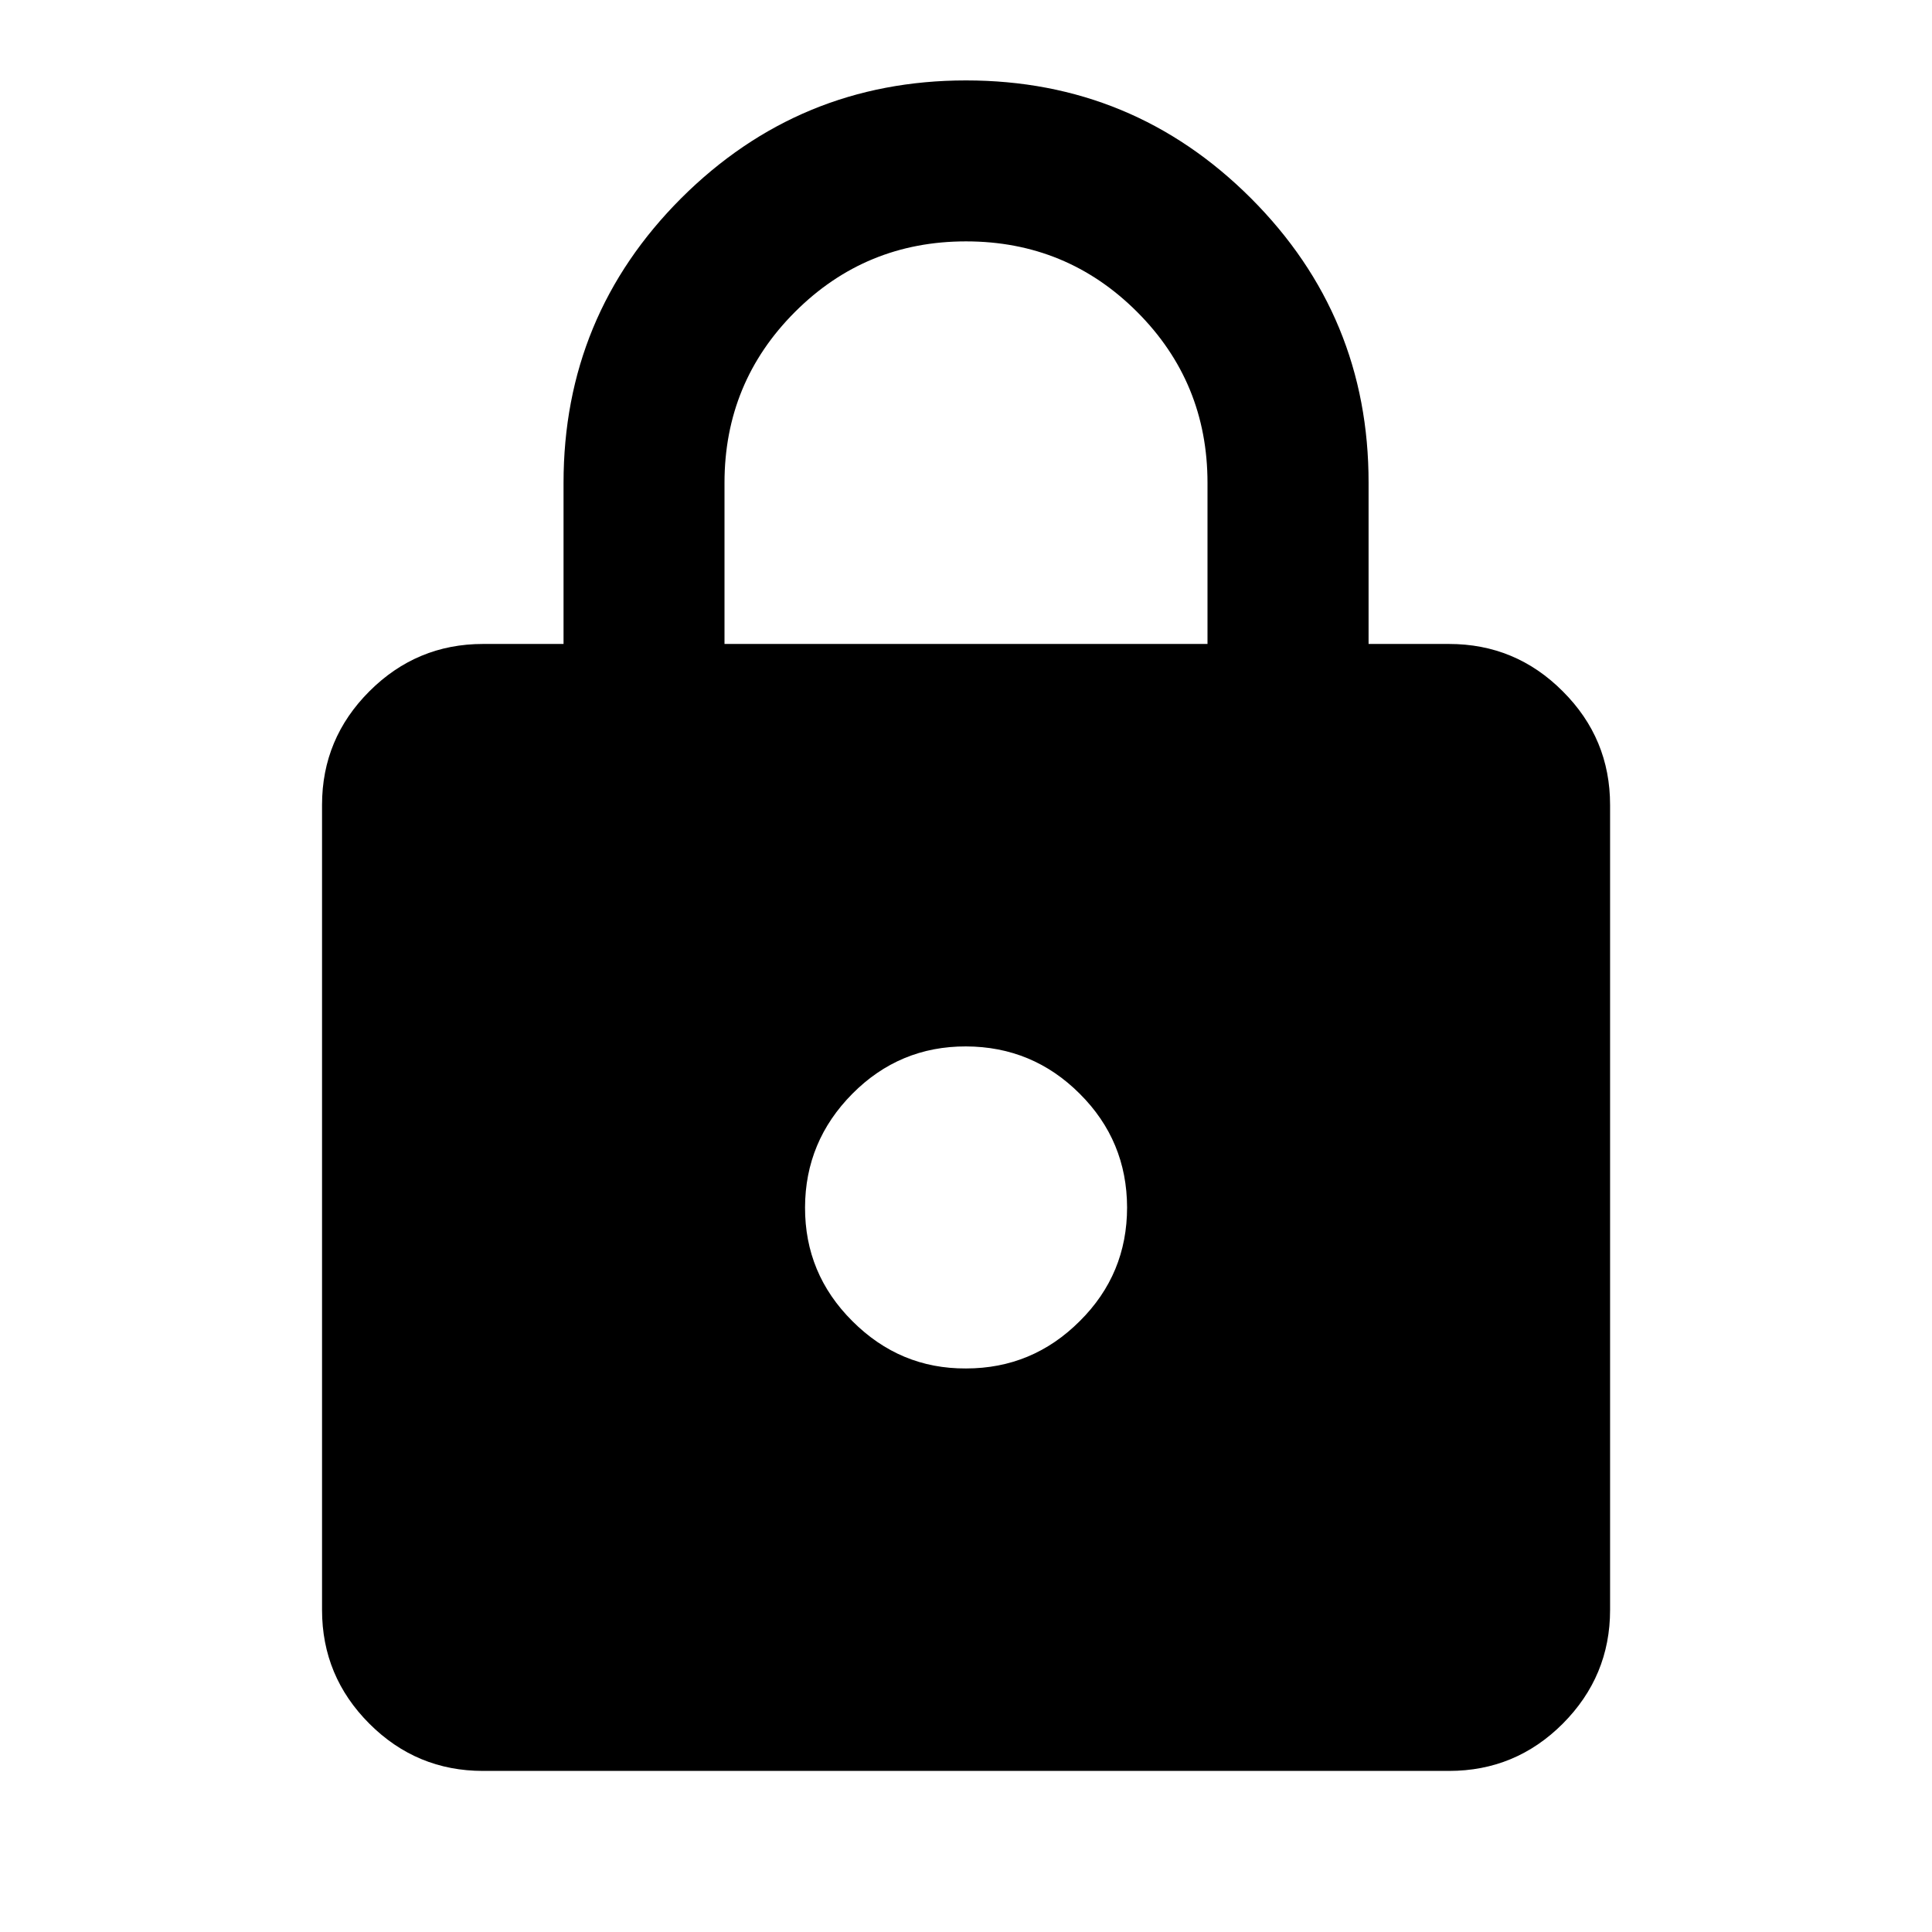 <svg width="16" height="16" viewBox="0 0 16 16" fill="none" xmlns="http://www.w3.org/2000/svg">
<path d="M4 14.666C3.634 14.666 3.32 14.536 3.059 14.275C2.798 14.014 2.667 13.7 2.667 13.333V6.666C2.667 6.299 2.798 5.986 3.059 5.725C3.32 5.464 3.634 5.333 4 5.333H4.667V3.999C4.667 3.077 4.992 2.291 5.642 1.641C6.293 0.992 7.079 0.666 8 0.666C8.922 0.666 9.708 0.991 10.359 1.641C11.01 2.292 11.335 3.078 11.334 3.999V5.333H12C12.367 5.333 12.681 5.463 12.942 5.725C13.204 5.986 13.334 6.3 13.334 6.666V13.333C13.334 13.699 13.203 14.013 12.942 14.275C12.681 14.536 12.367 14.666 12 14.666H4ZM8 11.333C8.367 11.333 8.681 11.202 8.942 10.941C9.204 10.681 9.334 10.367 9.334 9.999C9.333 9.632 9.203 9.318 8.942 9.058C8.682 8.798 8.368 8.667 8 8.666C7.633 8.665 7.319 8.796 7.059 9.058C6.799 9.32 6.668 9.634 6.667 9.999C6.666 10.365 6.796 10.679 7.059 10.941C7.322 11.204 7.635 11.335 8 11.333ZM6 5.333H10V3.999C10 3.444 9.806 2.972 9.417 2.583C9.028 2.194 8.556 1.999 8 1.999C7.445 1.999 6.973 2.194 6.584 2.583C6.195 2.972 6 3.444 6 3.999V5.333Z" fill="black"/>
</svg>
